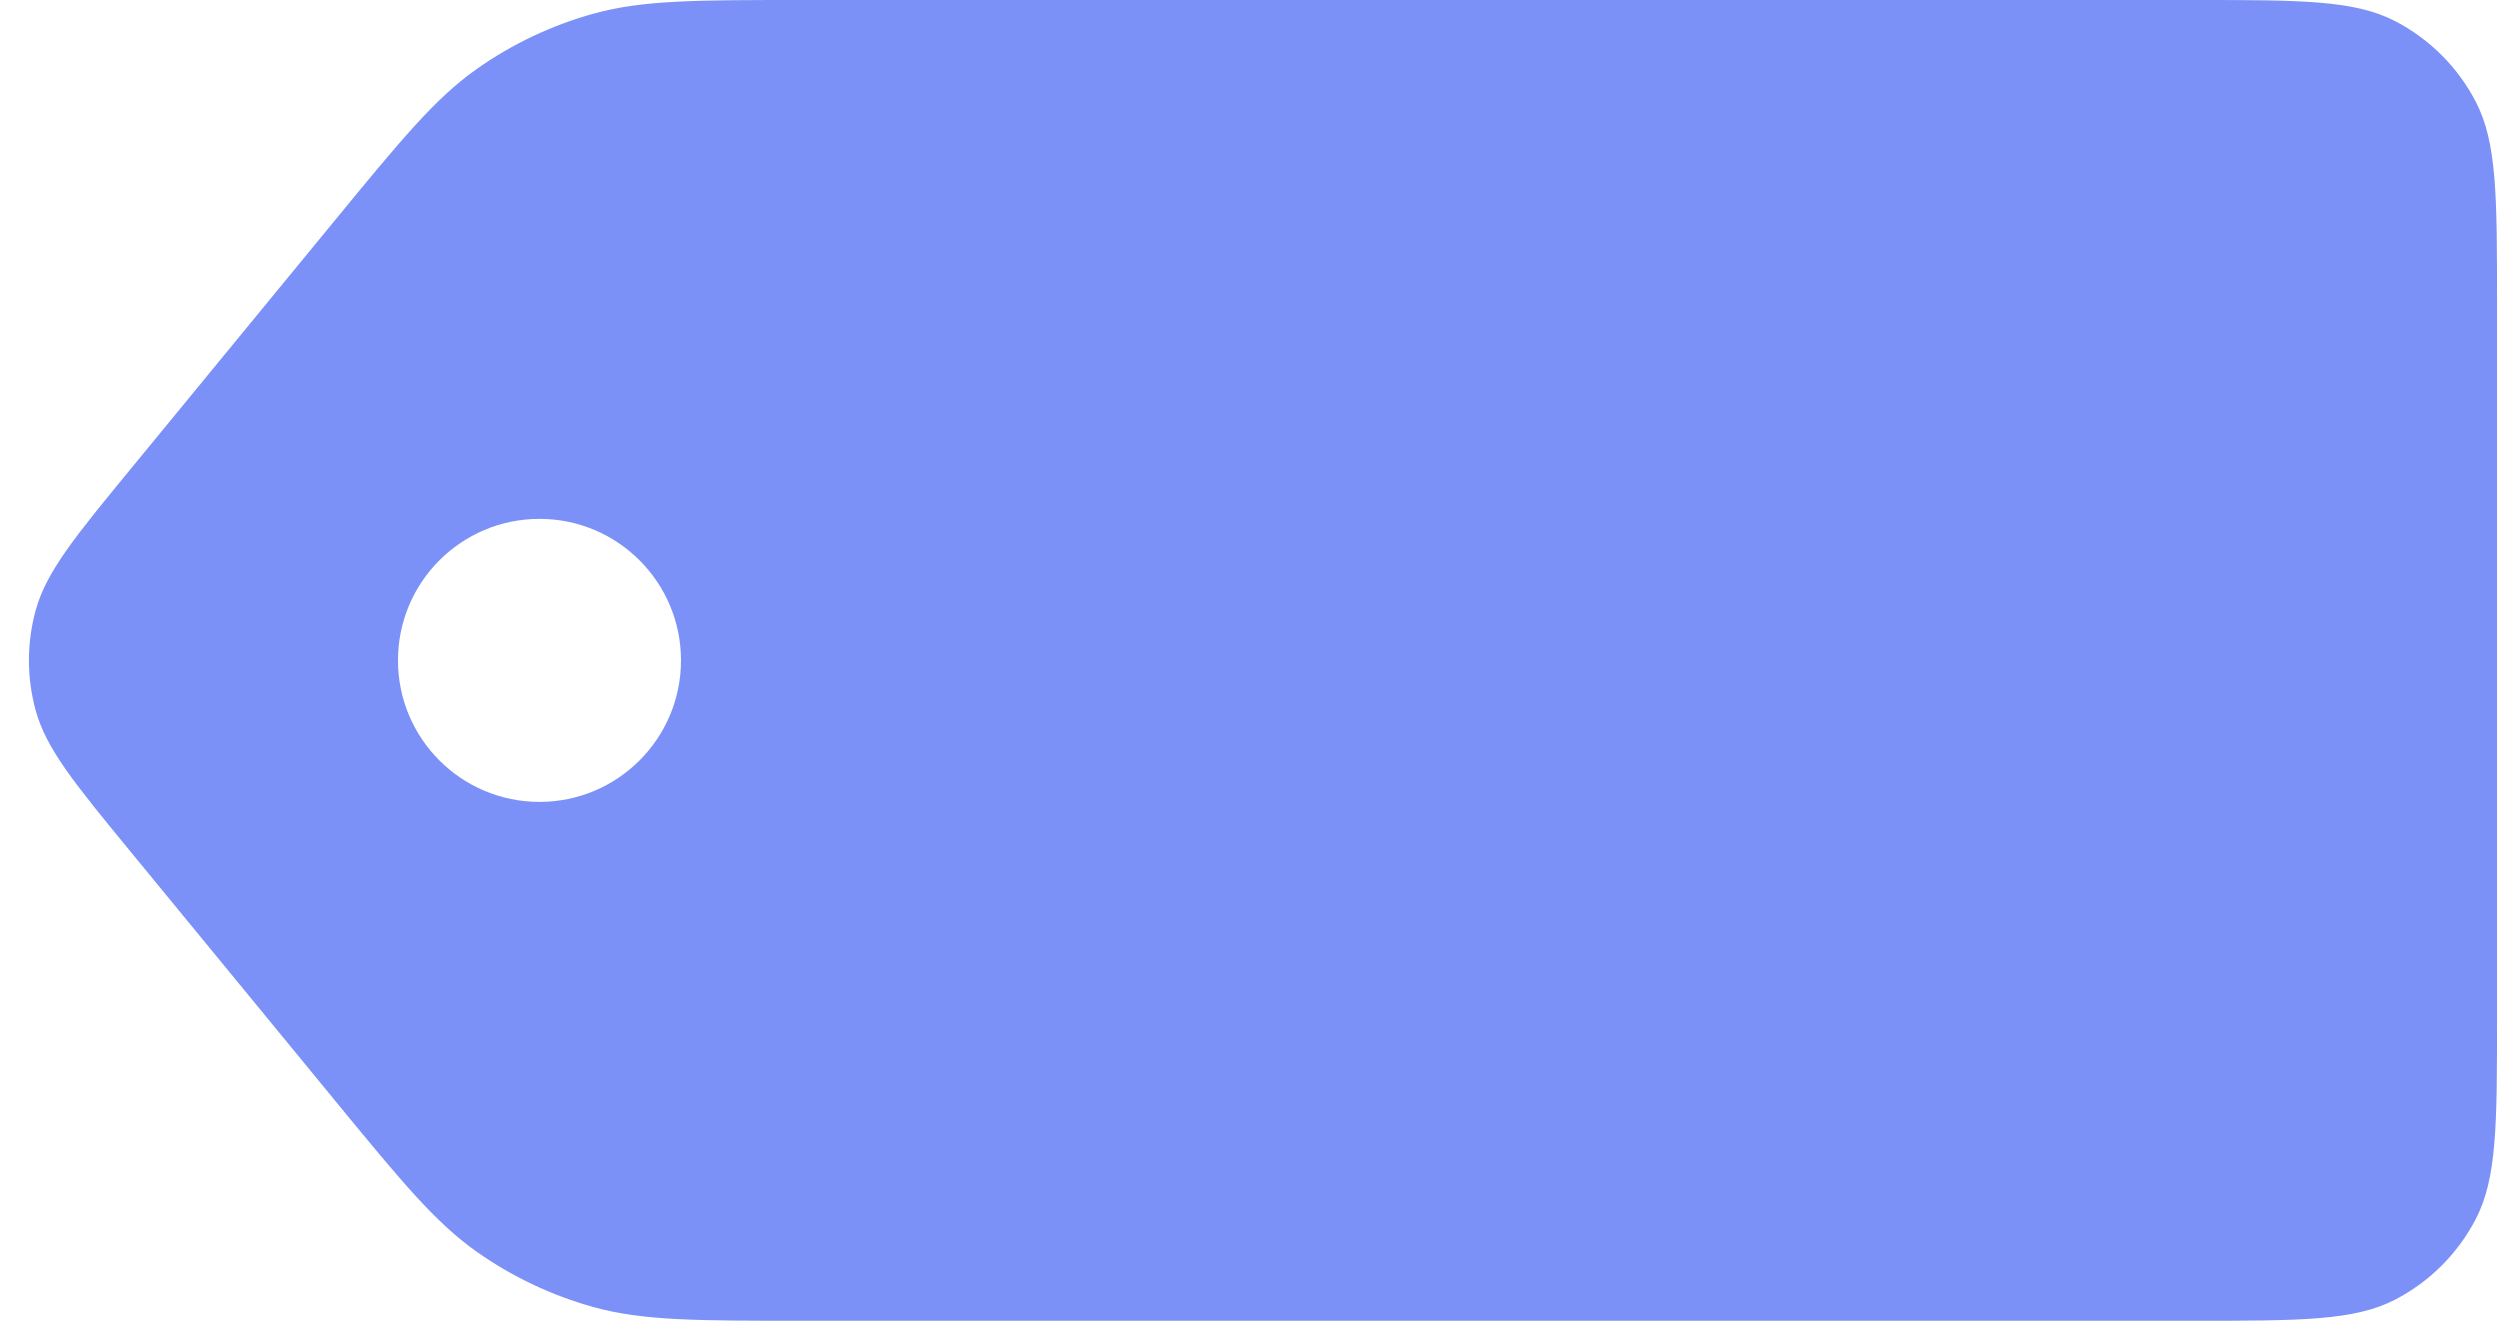 <svg width="53" height="28" viewBox="0 0 53 28" fill="none" xmlns="http://www.w3.org/2000/svg">
<path fill-rule="evenodd" clip-rule="evenodd" d="M7.072 4.705L7.072 4.705L2.795 9.912C1.586 11.383 0.982 12.119 0.756 12.94C0.566 13.634 0.566 14.366 0.756 15.06C0.982 15.881 1.586 16.617 2.795 18.088L7.072 23.295L7.072 23.296C8.507 25.042 9.225 25.916 10.111 26.54C10.863 27.07 11.702 27.466 12.589 27.712C13.634 28 14.765 28 17.025 28H46.497C48.775 28 49.914 28 50.781 27.55C51.511 27.17 52.107 26.575 52.486 25.844C52.937 24.977 52.937 23.838 52.937 21.56V6.44C52.937 4.162 52.937 3.023 52.486 2.156C52.107 1.426 51.511 0.83 50.781 0.45C49.914 0 48.775 0 46.497 0H17.025C14.765 0 13.634 0 12.589 0.288C11.702 0.533 10.863 0.93 10.111 1.46C9.225 2.084 8.507 2.958 7.072 4.705ZM11.437 17C13.094 17 14.437 15.657 14.437 14C14.437 12.343 13.094 11 11.437 11C9.78 11 8.437 12.343 8.437 14C8.437 15.657 9.78 17 11.437 17Z" fill="#7B91F7"/>
</svg>
